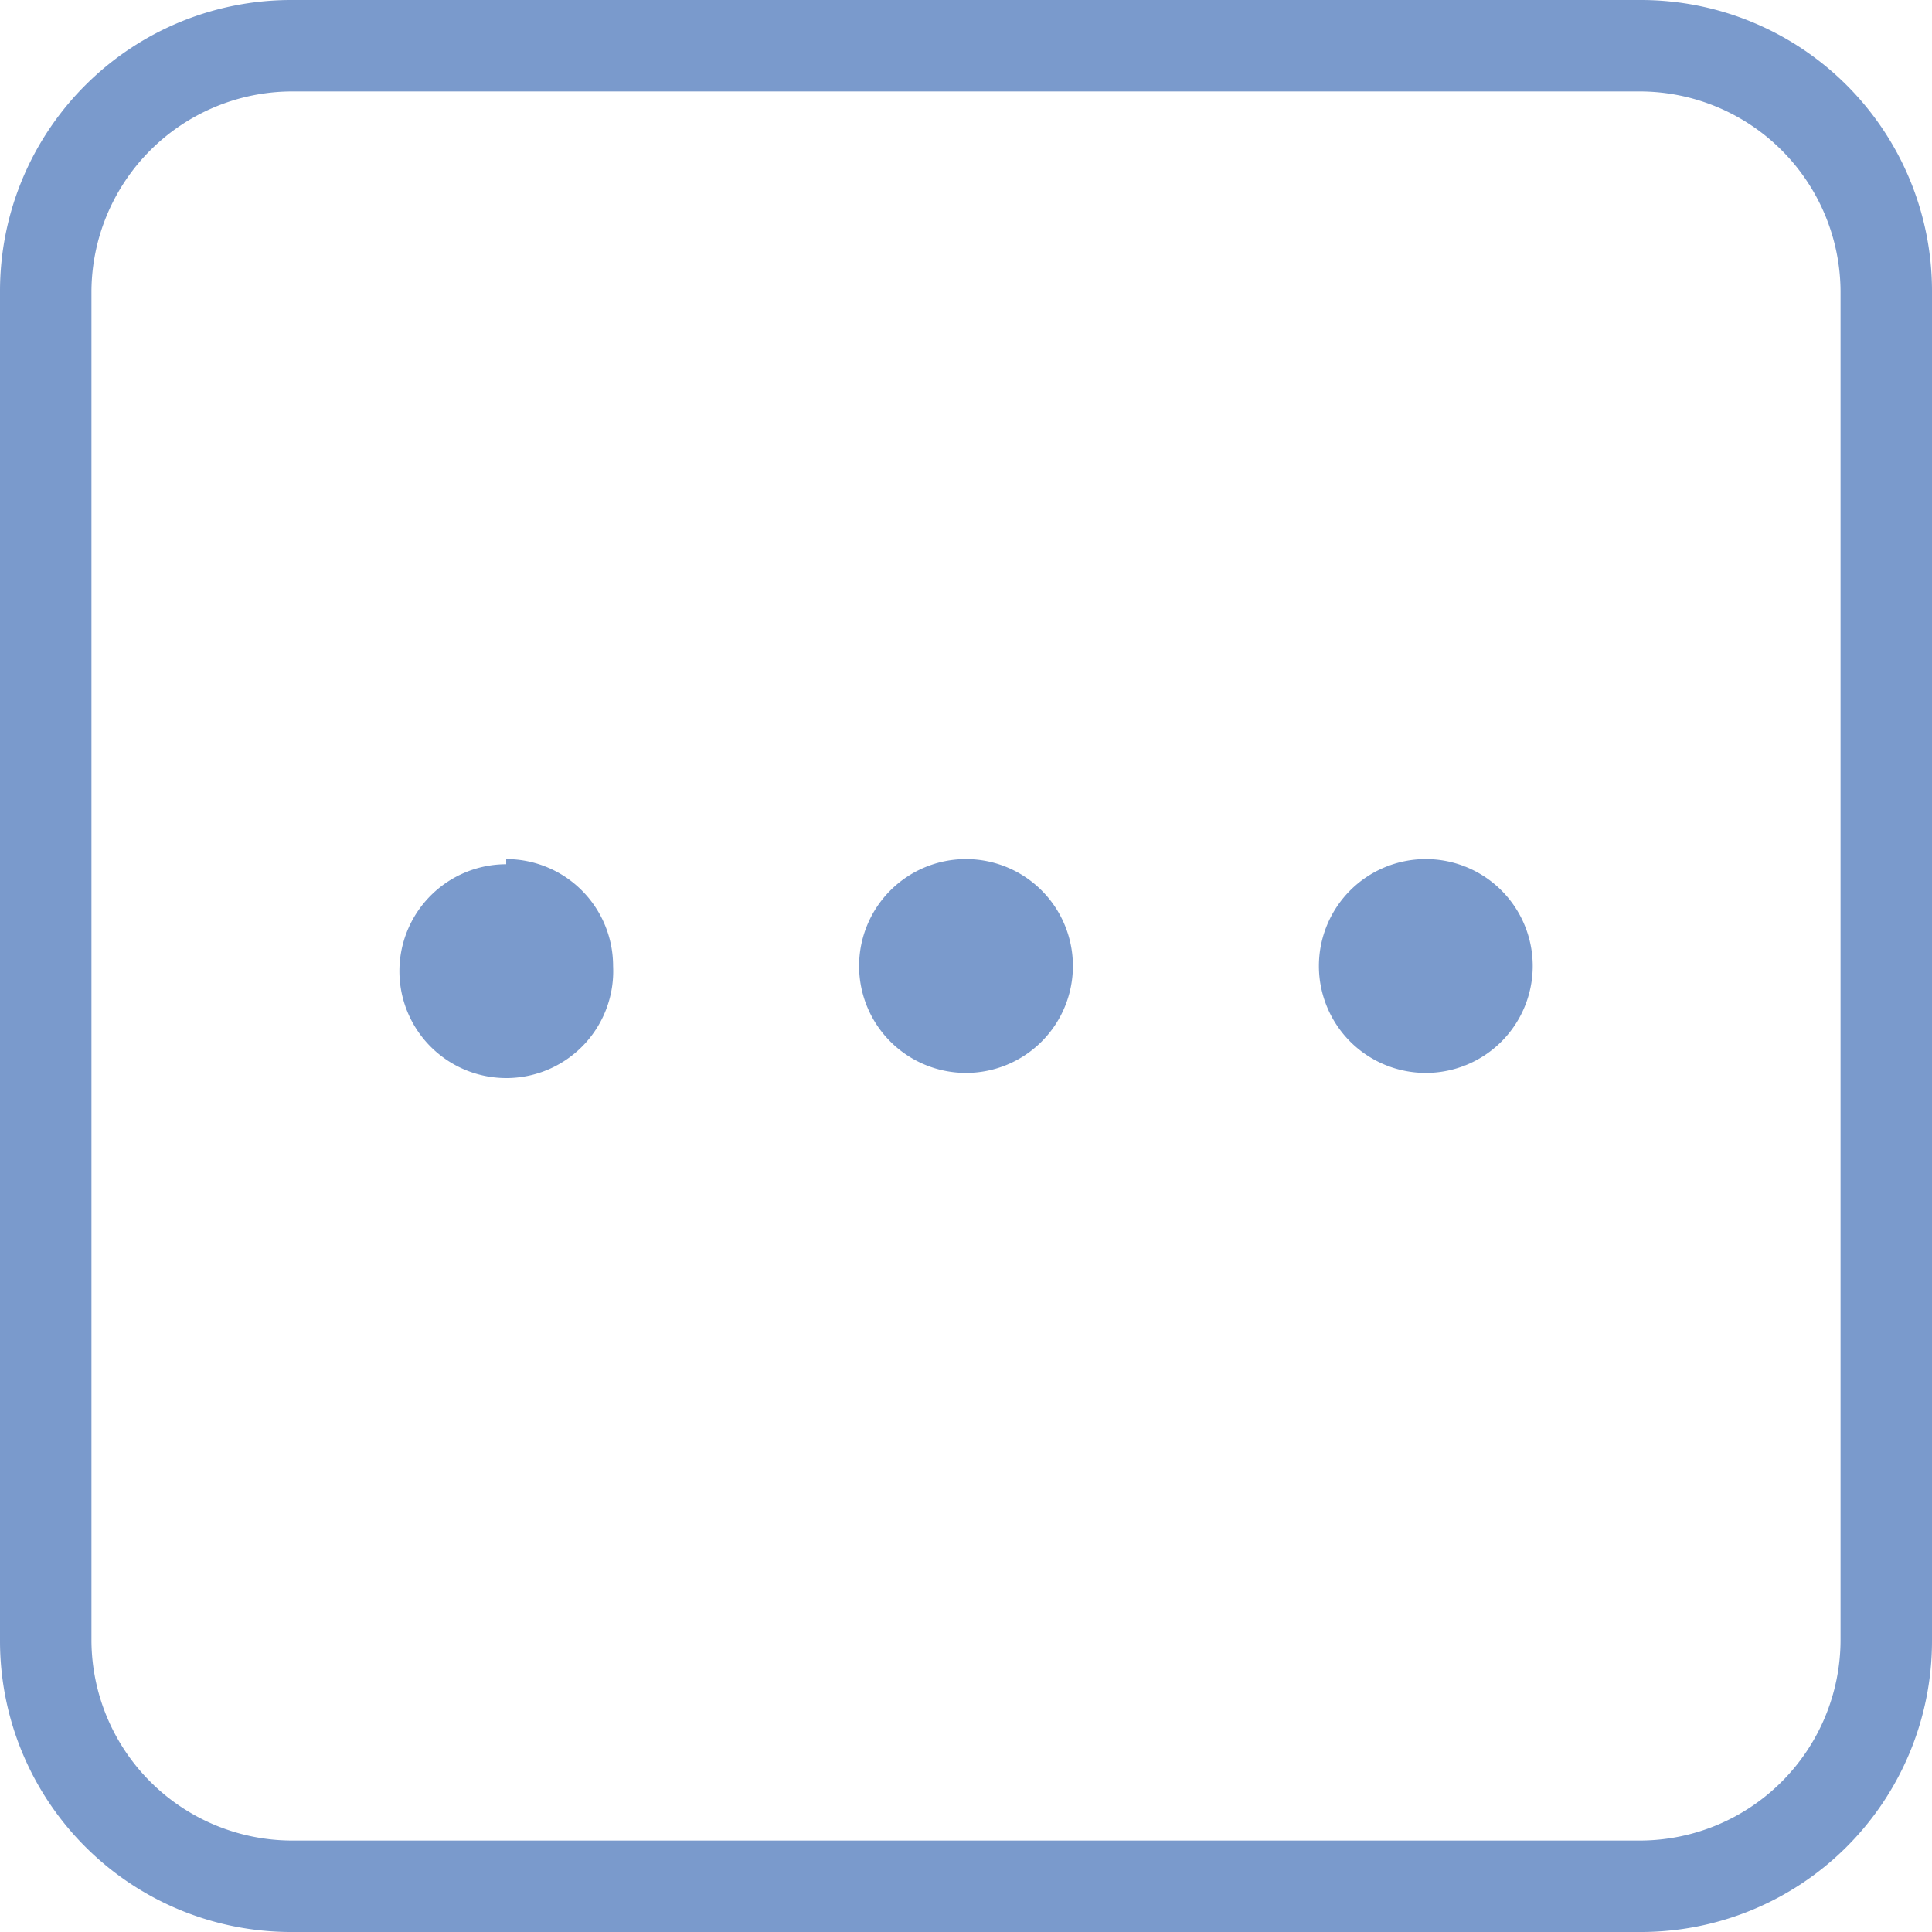 <svg xmlns="http://www.w3.org/2000/svg" xmlns:xlink="http://www.w3.org/1999/xlink" viewBox="0 0 15 15"><defs><style>.cls-1{fill:none;}.cls-2{clip-path:url(#clip-path);}.cls-3{fill:#7a9acc;}</style><clipPath id="clip-path" transform="translate(-0.5 -0.5)"><rect class="cls-1" width="16" height="16"/></clipPath></defs><title>icon78</title><g id="图层_2" data-name="图层 2"><g id="图层_1-2" data-name="图层 1"><g class="cls-2"><path class="cls-3" d="M13.24,15.5H2.76A2.26,2.26,0,0,1,.5,13.24V2.76A2.26,2.26,0,0,1,2.76.5H13.24A2.26,2.26,0,0,1,15.5,2.76V13.24A2.26,2.26,0,0,1,13.24,15.5ZM2.76,1.21A1.56,1.56,0,0,0,1.21,2.76V13.24a1.56,1.56,0,0,0,1.55,1.55H13.24a1.56,1.56,0,0,0,1.55-1.55V2.76a1.56,1.56,0,0,0-1.55-1.55Zm1.67,6A.83.83,0,1,0,5.26,8,.83.83,0,0,0,4.43,7.17ZM8,7.17A.83.83,0,1,0,8.83,8,.83.83,0,0,0,8,7.17Zm3.57,0A.83.83,0,1,0,12.4,8,.83.83,0,0,0,11.57,7.17Z" transform="translate(-0.5 -0.5)"/></g></g></g></svg>